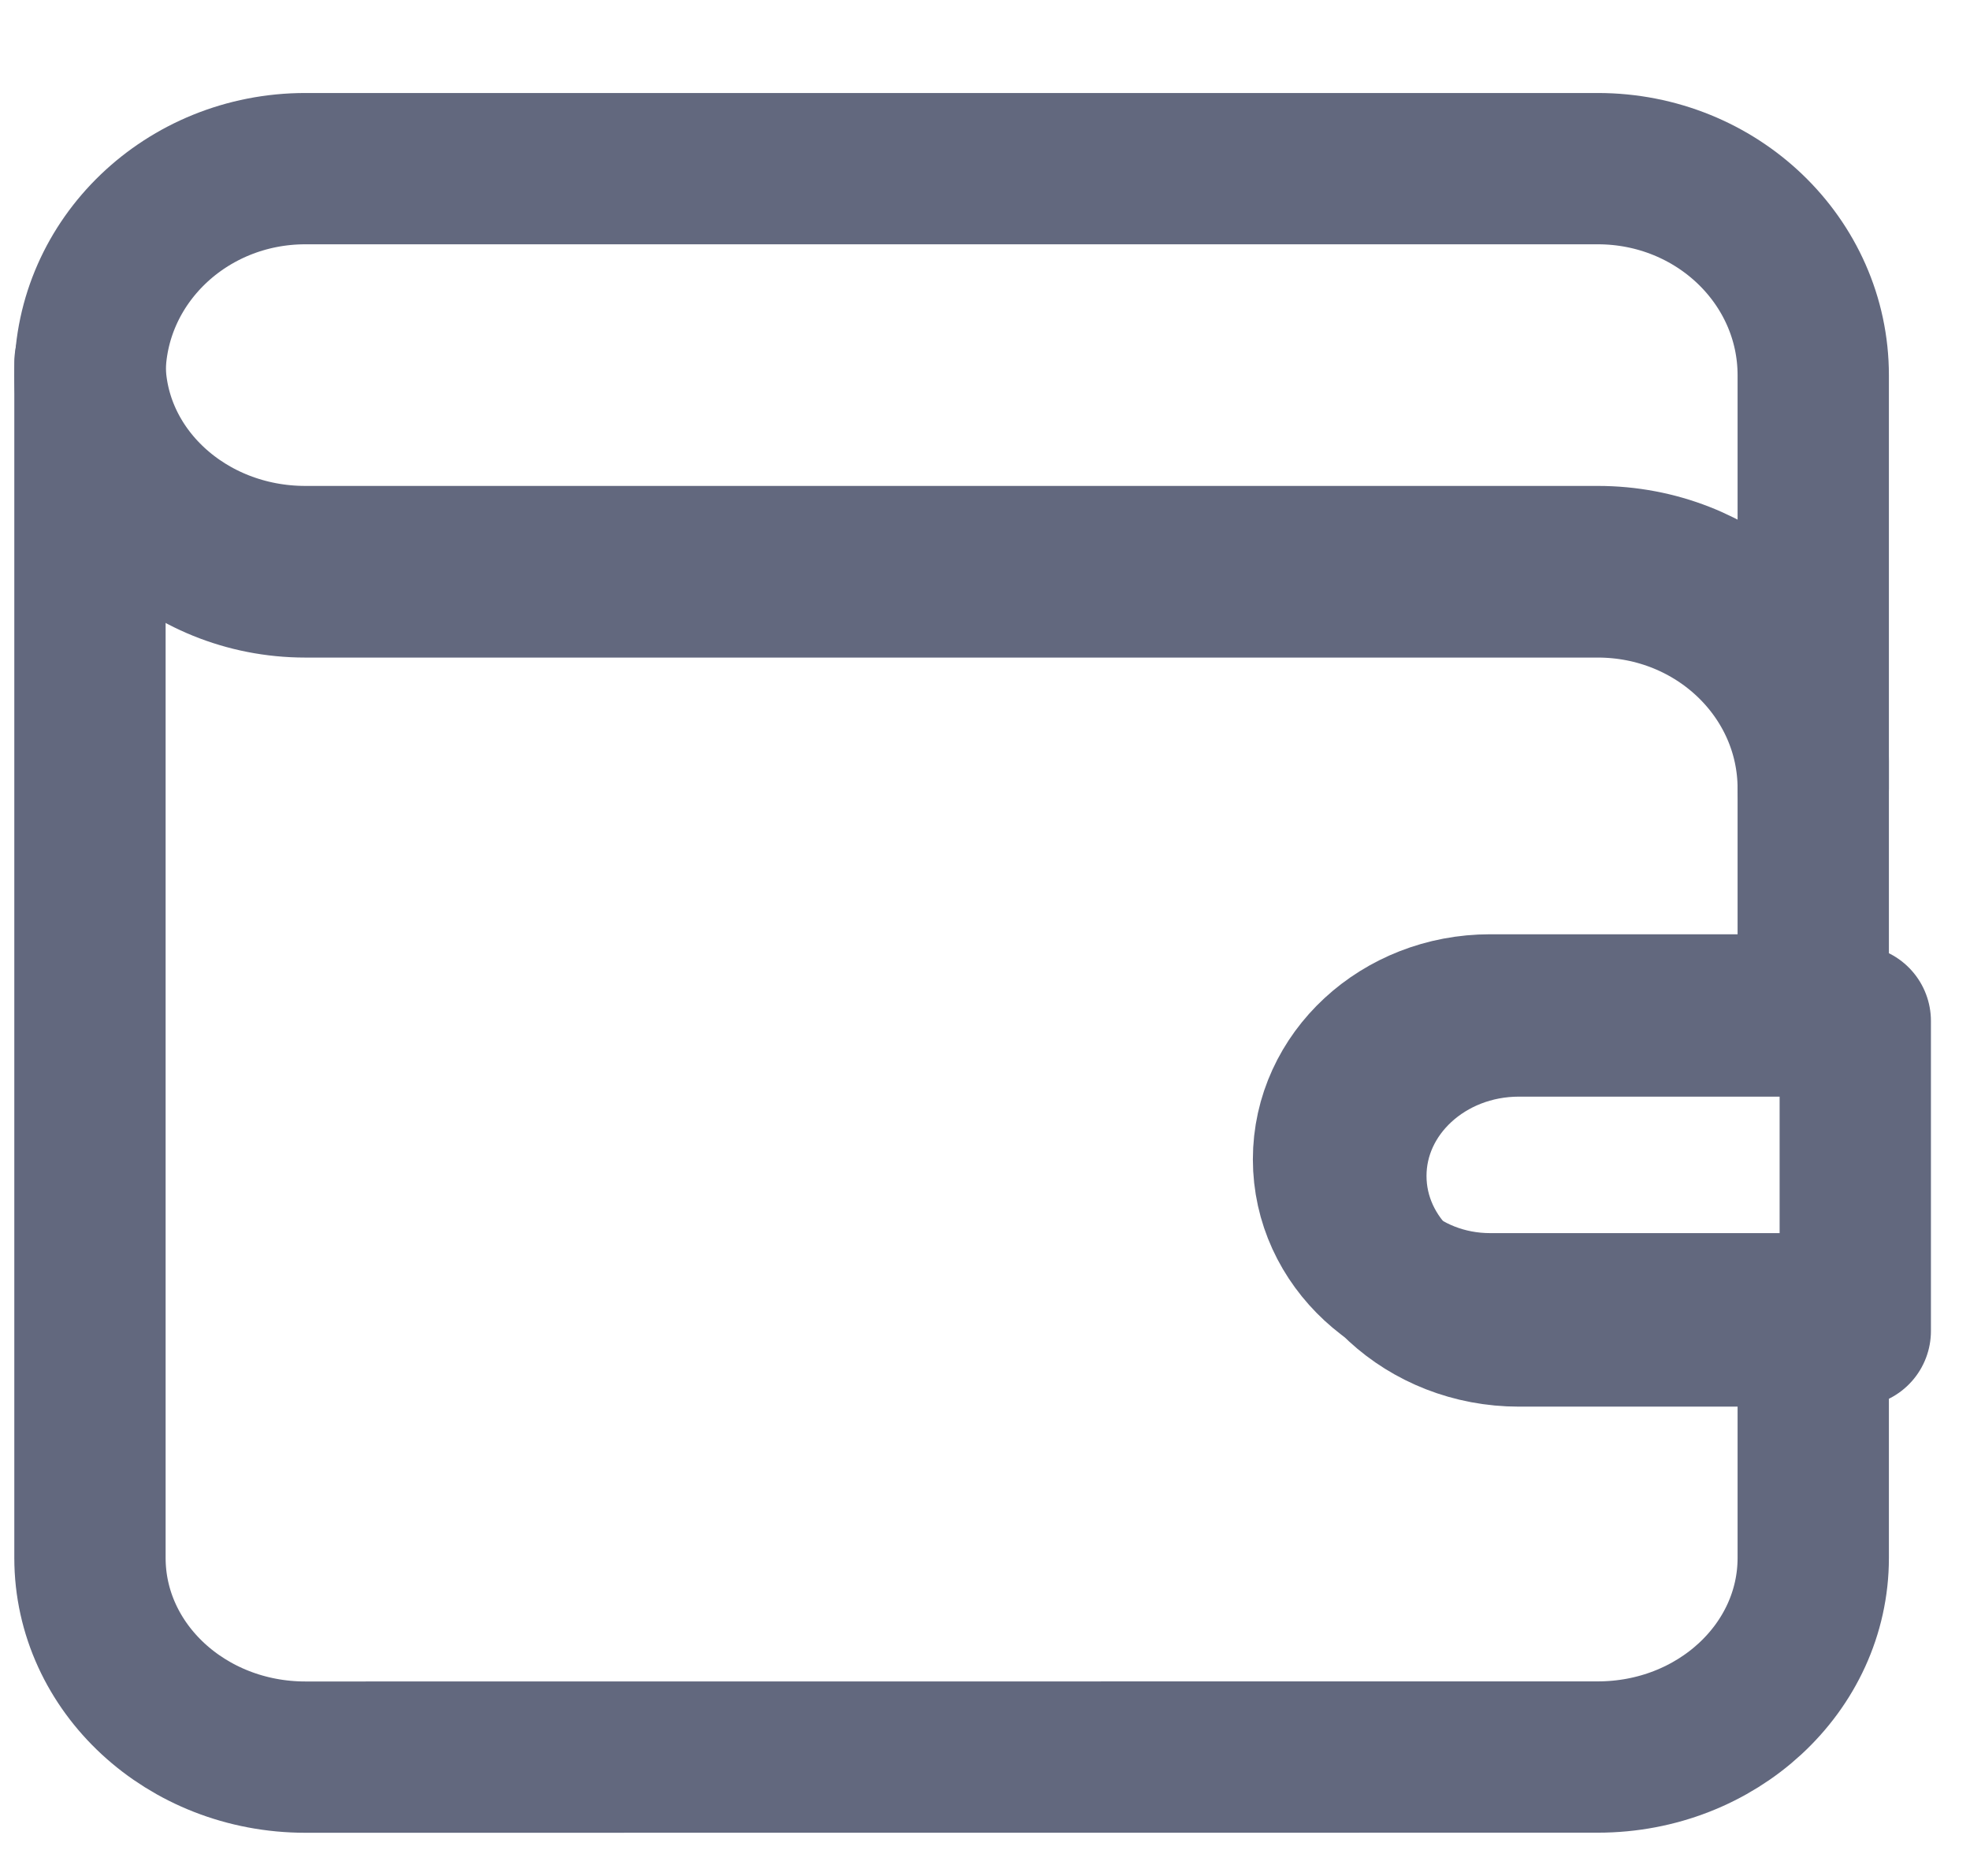 <svg width="21" height="20" viewBox="0 0 21 20" fill="none" xmlns="http://www.w3.org/2000/svg">
<path fill-rule="evenodd" clip-rule="evenodd" d="M3.255 1.798C1.987 1.798 0.959 2.784 0.959 4.001C0.959 5.218 1.987 6.204 3.255 6.204H17.032C18.301 6.204 19.329 7.19 19.329 8.407V4.001C19.329 2.784 18.301 1.798 17.032 1.798L3.255 1.798Z" stroke="#62687E" stroke-width="1.613" stroke-linecap="round" stroke-linejoin="round"/>
<path fill-rule="evenodd" clip-rule="evenodd" d="M16.192 10.885C15.202 10.885 14.4 11.625 14.4 12.537C14.4 13.45 15.202 14.19 16.192 14.19H19.777V10.885C19.777 10.885 16.192 10.885 16.192 10.885Z" stroke="#62687E" stroke-width="1.613" stroke-linecap="round" stroke-linejoin="round"/>
<path fill-rule="evenodd" clip-rule="evenodd" d="M15.884 10.767C15.885 10.767 19.329 10.767 19.329 10.767V8.111C19.329 6.938 18.301 5.987 17.032 5.987H3.255C1.987 5.987 0.959 5.036 0.959 3.863V16.609C0.959 17.782 1.987 18.733 3.255 18.733L17.033 18.732C18.301 18.732 19.329 17.782 19.329 16.609V13.953H15.885C14.933 13.953 14.162 13.241 14.162 12.36C14.162 11.48 14.933 10.767 15.884 10.767Z" stroke="#62687E" stroke-width="1.613" stroke-linecap="round" stroke-linejoin="round"/>
</svg>
